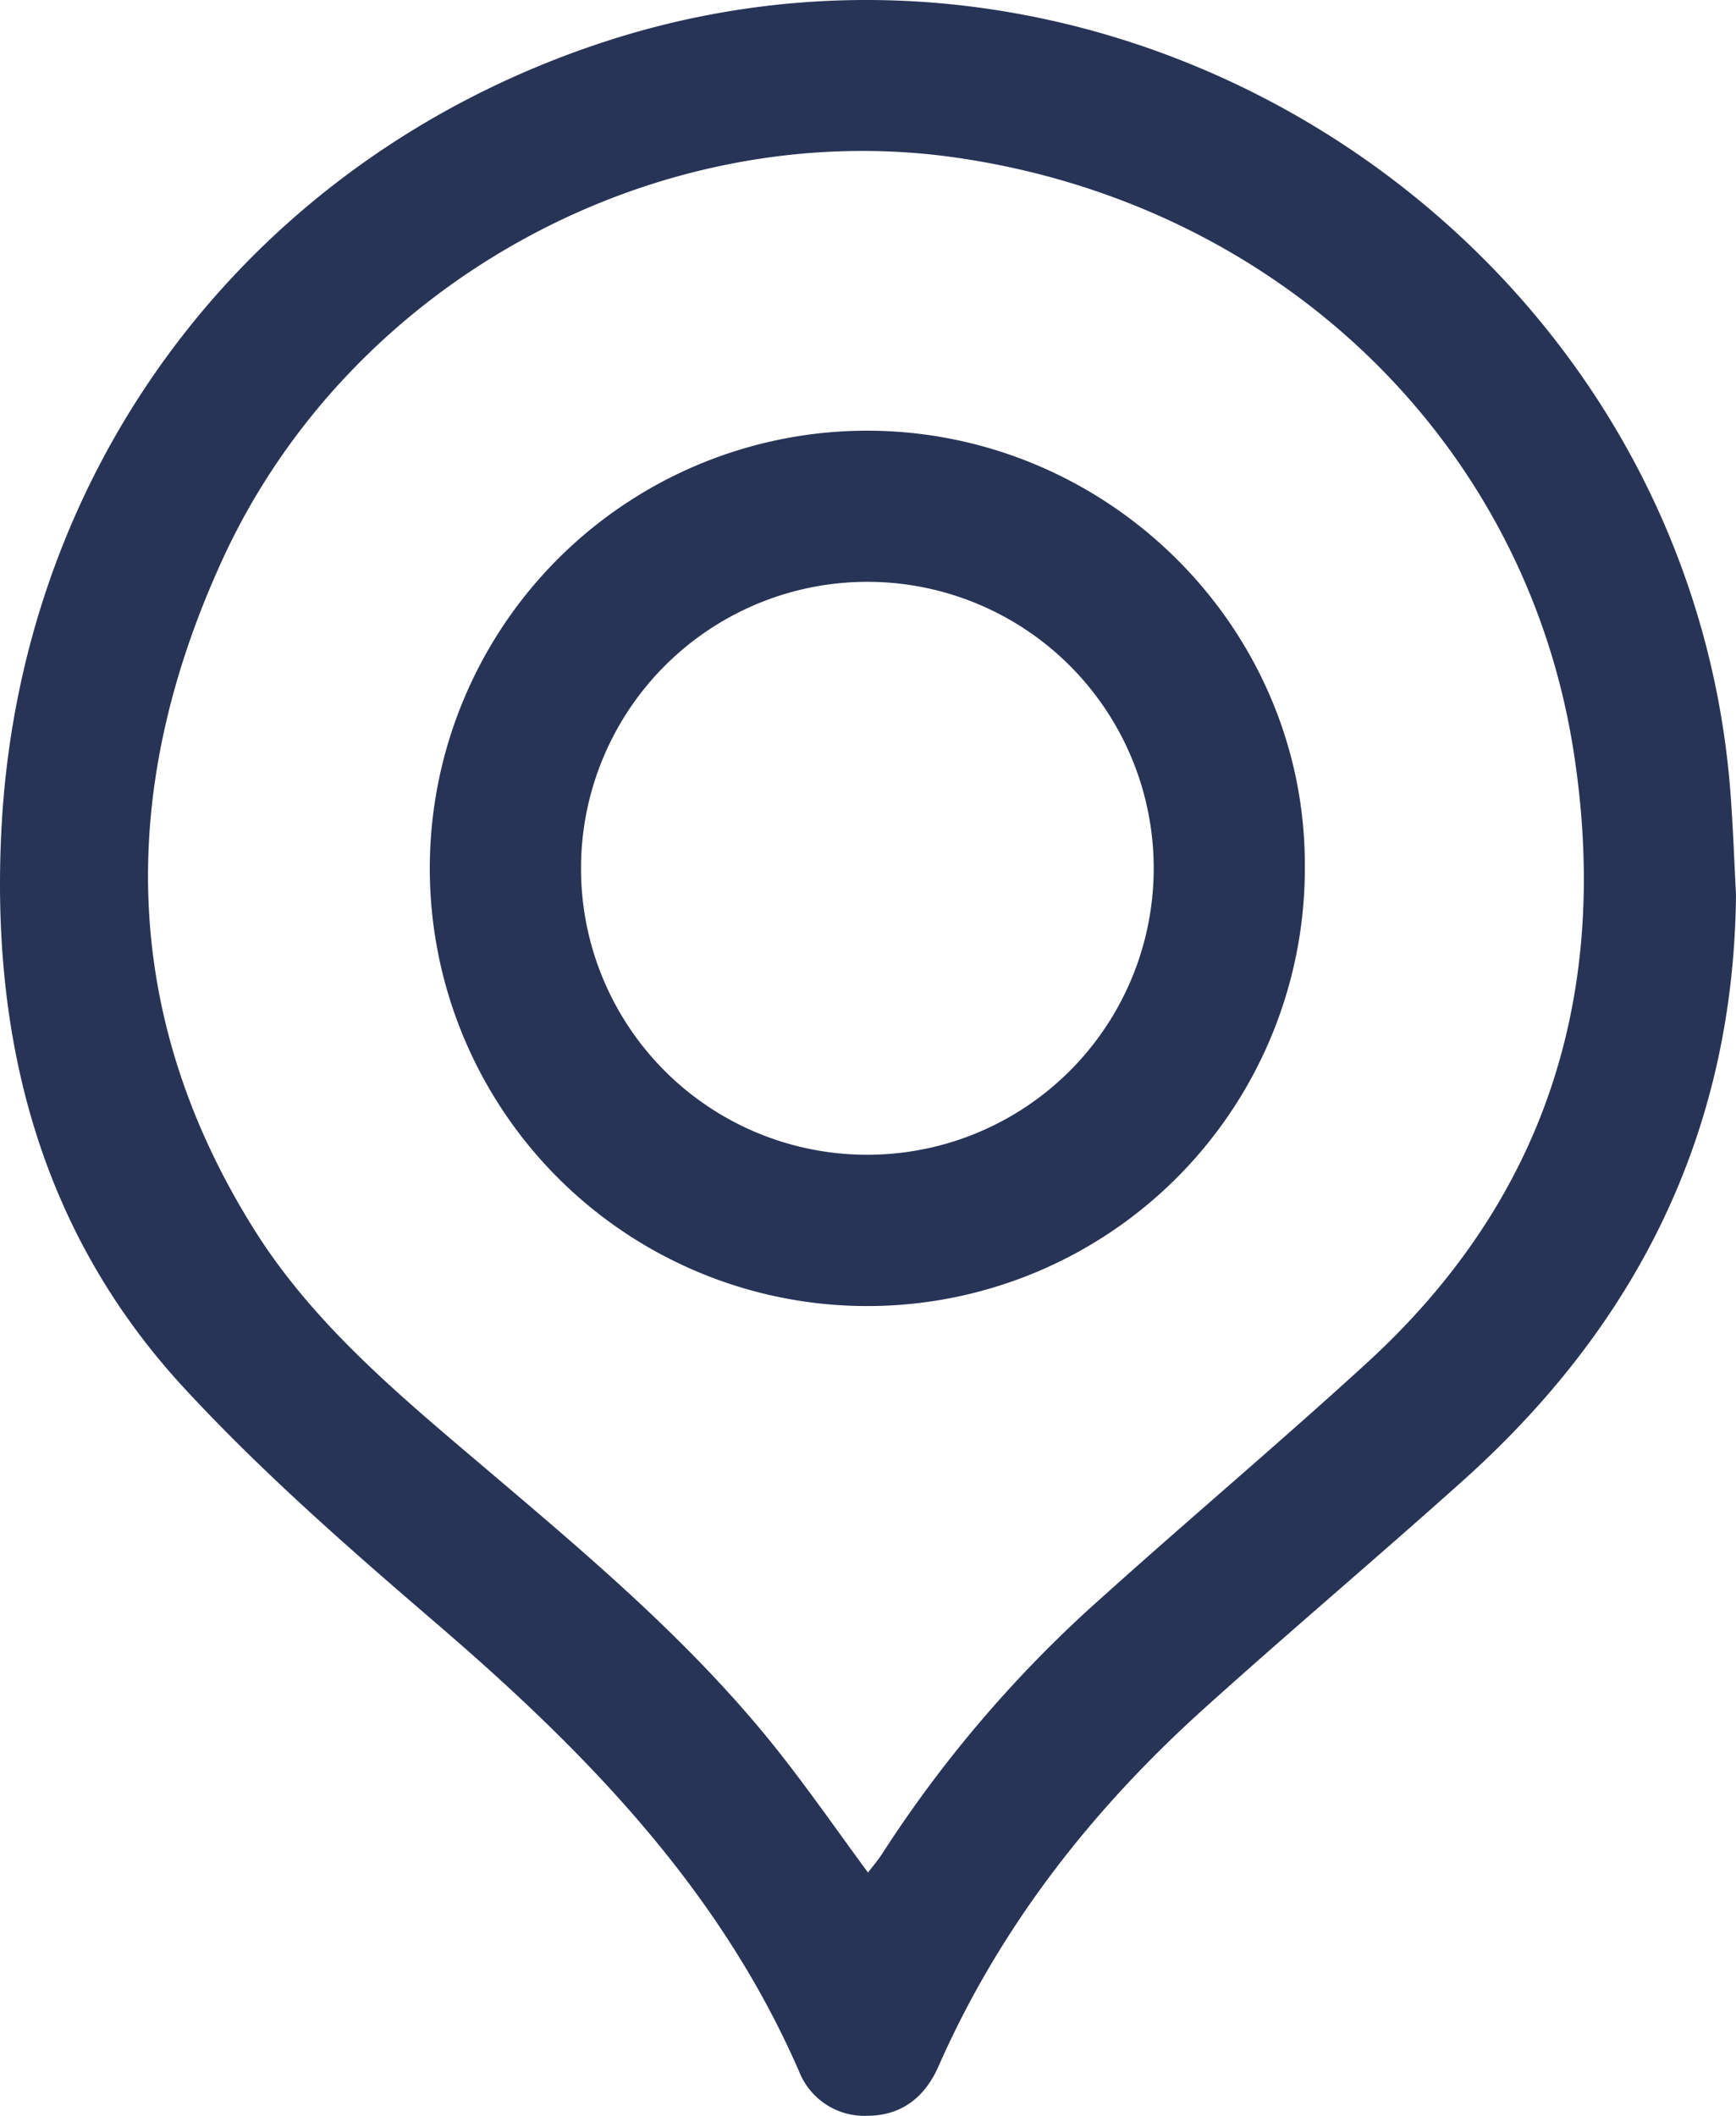 <svg xmlns="http://www.w3.org/2000/svg" viewBox="0 0 216 263.147"><defs><style>.cls-1{fill:#283456;}</style></defs><g id="Layer_2" data-name="Layer 2"><g id="Layer_1-2" data-name="Layer 1"><path class="cls-1" d="M216,111.253c-.278,29.478-12.278,53.455-33.959,72.886-10.65,9.544-21.582,18.773-32.207,28.344-13.985,12.597-25.412,27.158-33.054,44.496-1.703,3.864-4.596,6.145-8.842,6.169a8.732,8.732,0,0,1-8.506-5.498c-9.914-22.801-26.71-39.923-45.218-55.811-10.832-9.299-21.661-18.762-31.325-29.228C4.782,153.001-1.213,128.855.198,102.779,2.654,57.389,31.519,19.822,74.448,5.449c65.469-21.921,135.967,24.917,140.899,93.625C215.638,103.128,215.786,107.193,216,111.253ZM108.001,232.899c.648-.856,1.275-1.576,1.782-2.372a154.681,154.681,0,0,1,27.362-31.882c10.902-9.802,22.123-19.251,32.938-29.145C192.577,148.923,200.421,123.162,195.794,93.456c-6.023-38.665-36.803-68.078-76.78-73.845-36.972-5.333-75.375,15.228-91.318,49.949C14.758,97.739,14.715,125.929,31.603,152.884c7.419,11.842,18.147,20.7,28.682,29.639,12.971,11.006,26.015,21.946,36.626,35.378C100.704,222.702,104.199,227.738,108.001,232.899Z"/><path class="cls-1" d="M108.064,53.565c29.895.128,54.379,24.54,54.288,54.128A54.438,54.438,0,1,1,108.064,53.565Zm-.255,90.055A35.628,35.628,0,1,0,72.294,107.713,35.585,35.585,0,0,0,107.809,143.62Z"/></g></g></svg>